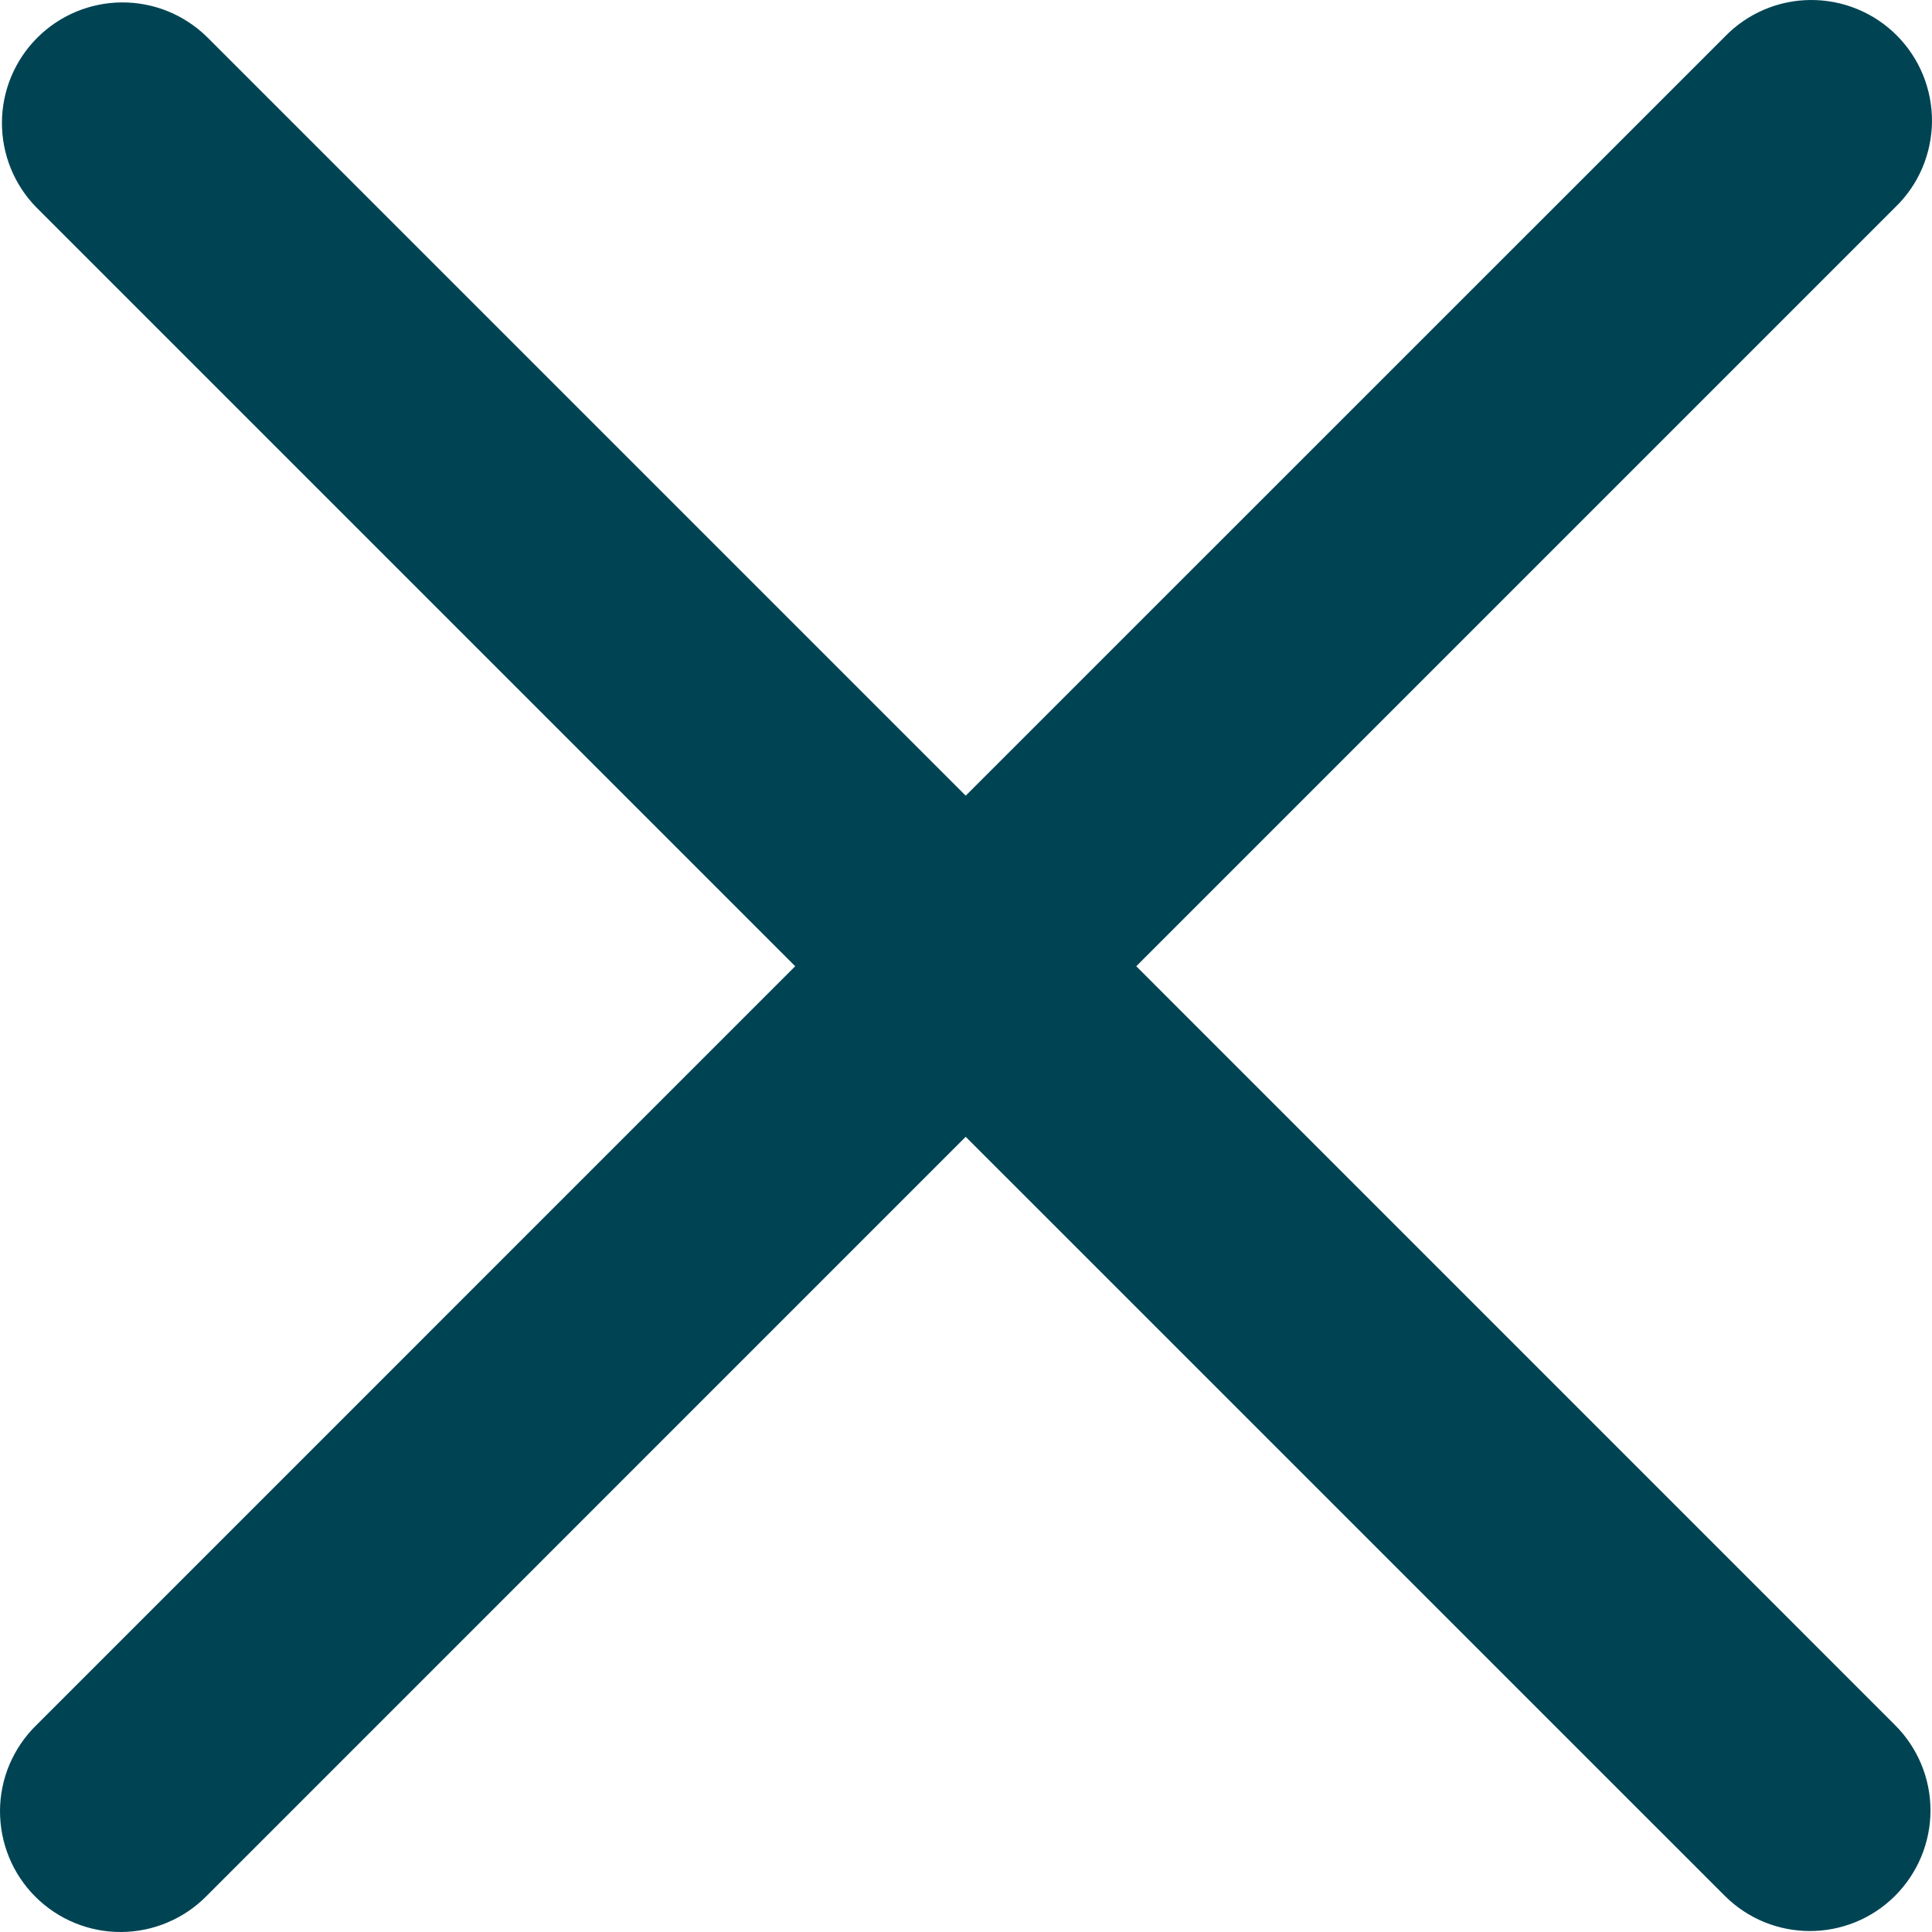 <svg xmlns="http://www.w3.org/2000/svg" width="28" height="28" fill="none" viewBox="0 0 32 32"><path fill="#004454" d="M18.82 16.004L31.39 3.434C31.581 3.25 31.733 3.03 31.838 2.786C31.942 2.542 31.997 2.28 32 2.015C32.002 1.75 31.951 1.487 31.851 1.241C31.751 0.996 31.602 0.773 31.415 0.585C31.227 0.397 31.004 0.249 30.759 0.149C30.513 0.048 30.25 -0.002 29.985 7.54189e-05C29.72 0.002 29.458 0.057 29.214 0.162C28.97 0.267 28.75 0.419 28.566 0.61L15.995 13.179L3.426 0.61C3.05 0.242 2.544 0.037 2.018 0.04C1.492 0.043 0.989 0.253 0.617 0.625C0.245 0.997 0.035 1.501 0.032 2.026C0.029 2.552 0.233 3.058 0.601 3.434L13.171 16.004L0.601 28.575C0.412 28.759 0.262 28.98 0.158 29.223C0.055 29.466 0.001 29.727 3.02926e-05 29.991C-0.001 30.256 0.05 30.518 0.15 30.762C0.25 31.006 0.398 31.228 0.585 31.415C0.772 31.602 0.994 31.75 1.238 31.85C1.483 31.951 1.745 32.002 2.009 32C2.273 31.998 2.534 31.945 2.777 31.841C3.021 31.738 3.241 31.588 3.426 31.399L15.995 18.829L28.566 31.399C28.956 31.789 29.467 31.984 29.978 31.984C30.489 31.984 31 31.789 31.39 31.399C31.764 31.024 31.975 30.516 31.975 29.987C31.975 29.457 31.764 28.949 31.39 28.575L18.82 16.004Z"/></svg>